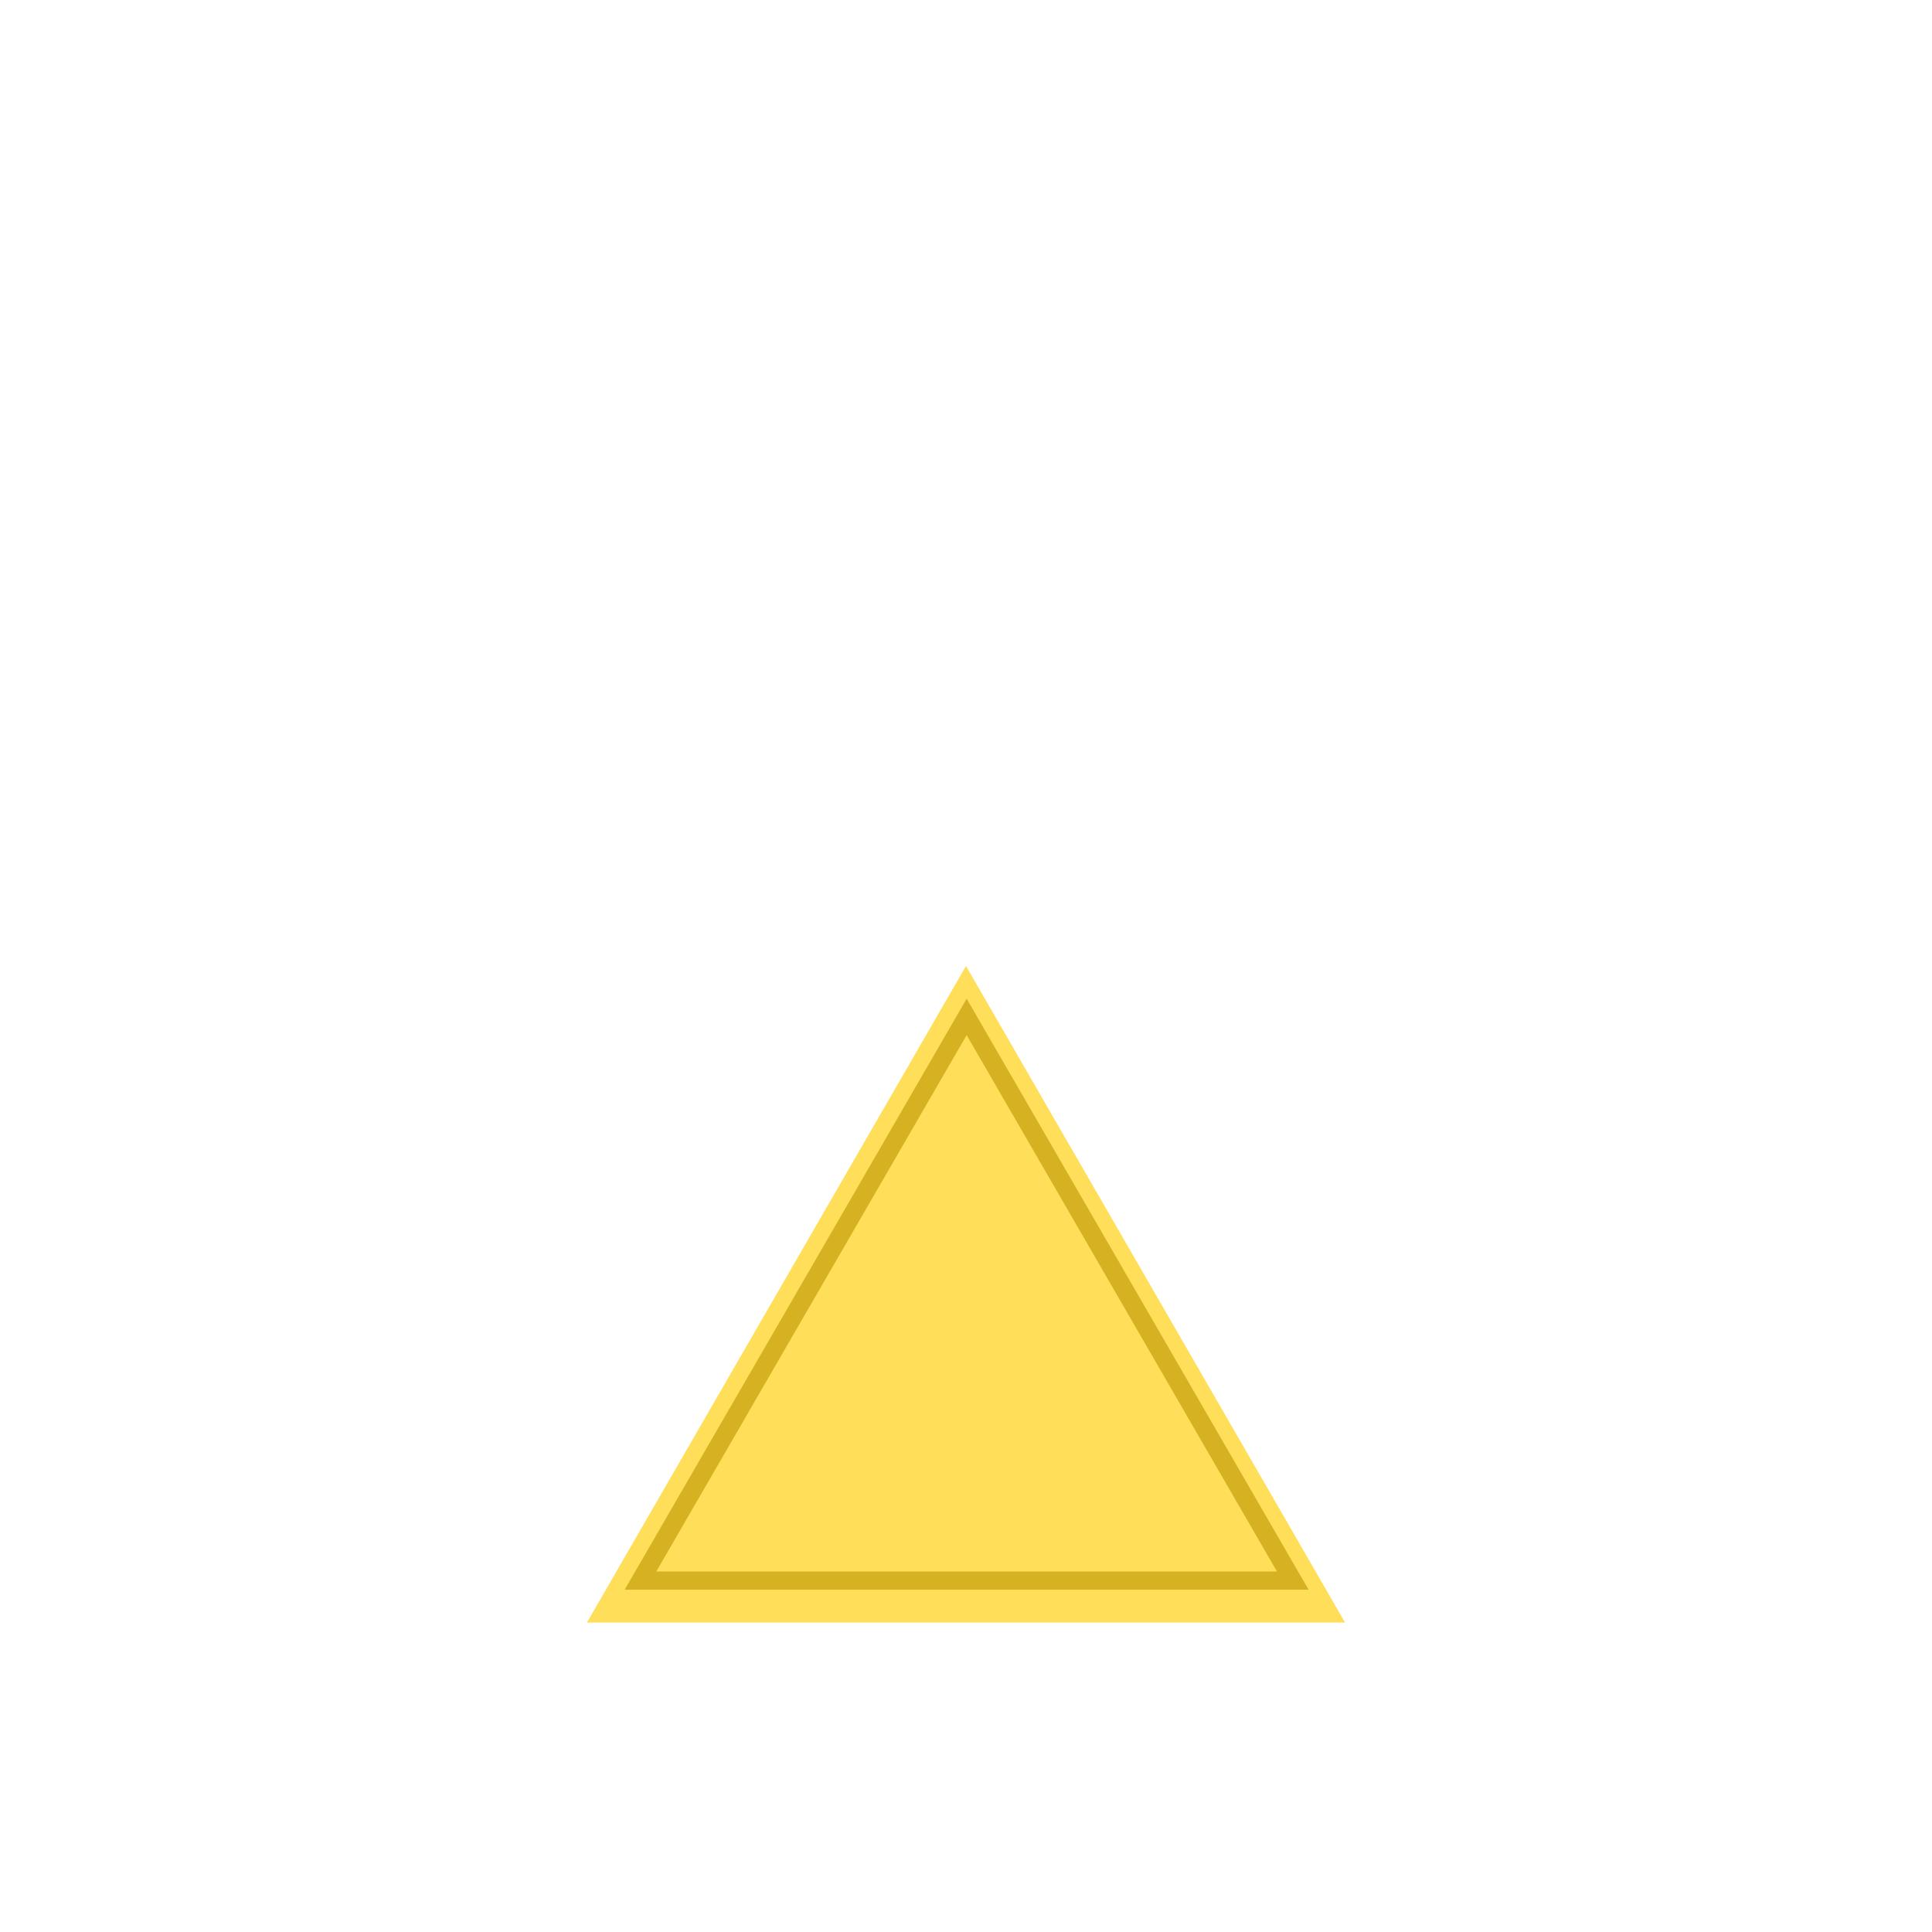 <?xml version="1.0" encoding="UTF-8"?>
<svg xmlns="http://www.w3.org/2000/svg" xmlns:xlink="http://www.w3.org/1999/xlink" width="375pt" height="375pt" viewBox="0 0 375 375" version="1.2">
<defs>
<clipPath id="clip1">
  <path d="M 121.25 193.828 L 254 193.828 L 254 308.578 L 121.25 308.578 Z M 121.25 193.828 "/>
</clipPath>
</defs>
<g id="surface1">
<path style=" stroke:none;fill-rule:nonzero;fill:rgb(100%,87.059%,34.9%);fill-opacity:1;" d="M 113.922 314.938 L 187.5 187.5 L 261.078 314.938 Z M 113.922 314.938 "/>
<g clip-path="url(#clip1)" clip-rule="nonzero">
<path style=" stroke:none;fill-rule:nonzero;fill:rgb(83.919%,69.8%,13.329%);fill-opacity:1;" d="M 254 308.559 L 121.25 308.559 L 187.625 193.844 Z M 127.383 305.035 L 247.863 305.035 L 187.625 200.918 Z M 127.383 305.035 "/>
</g>
</g>
</svg>
